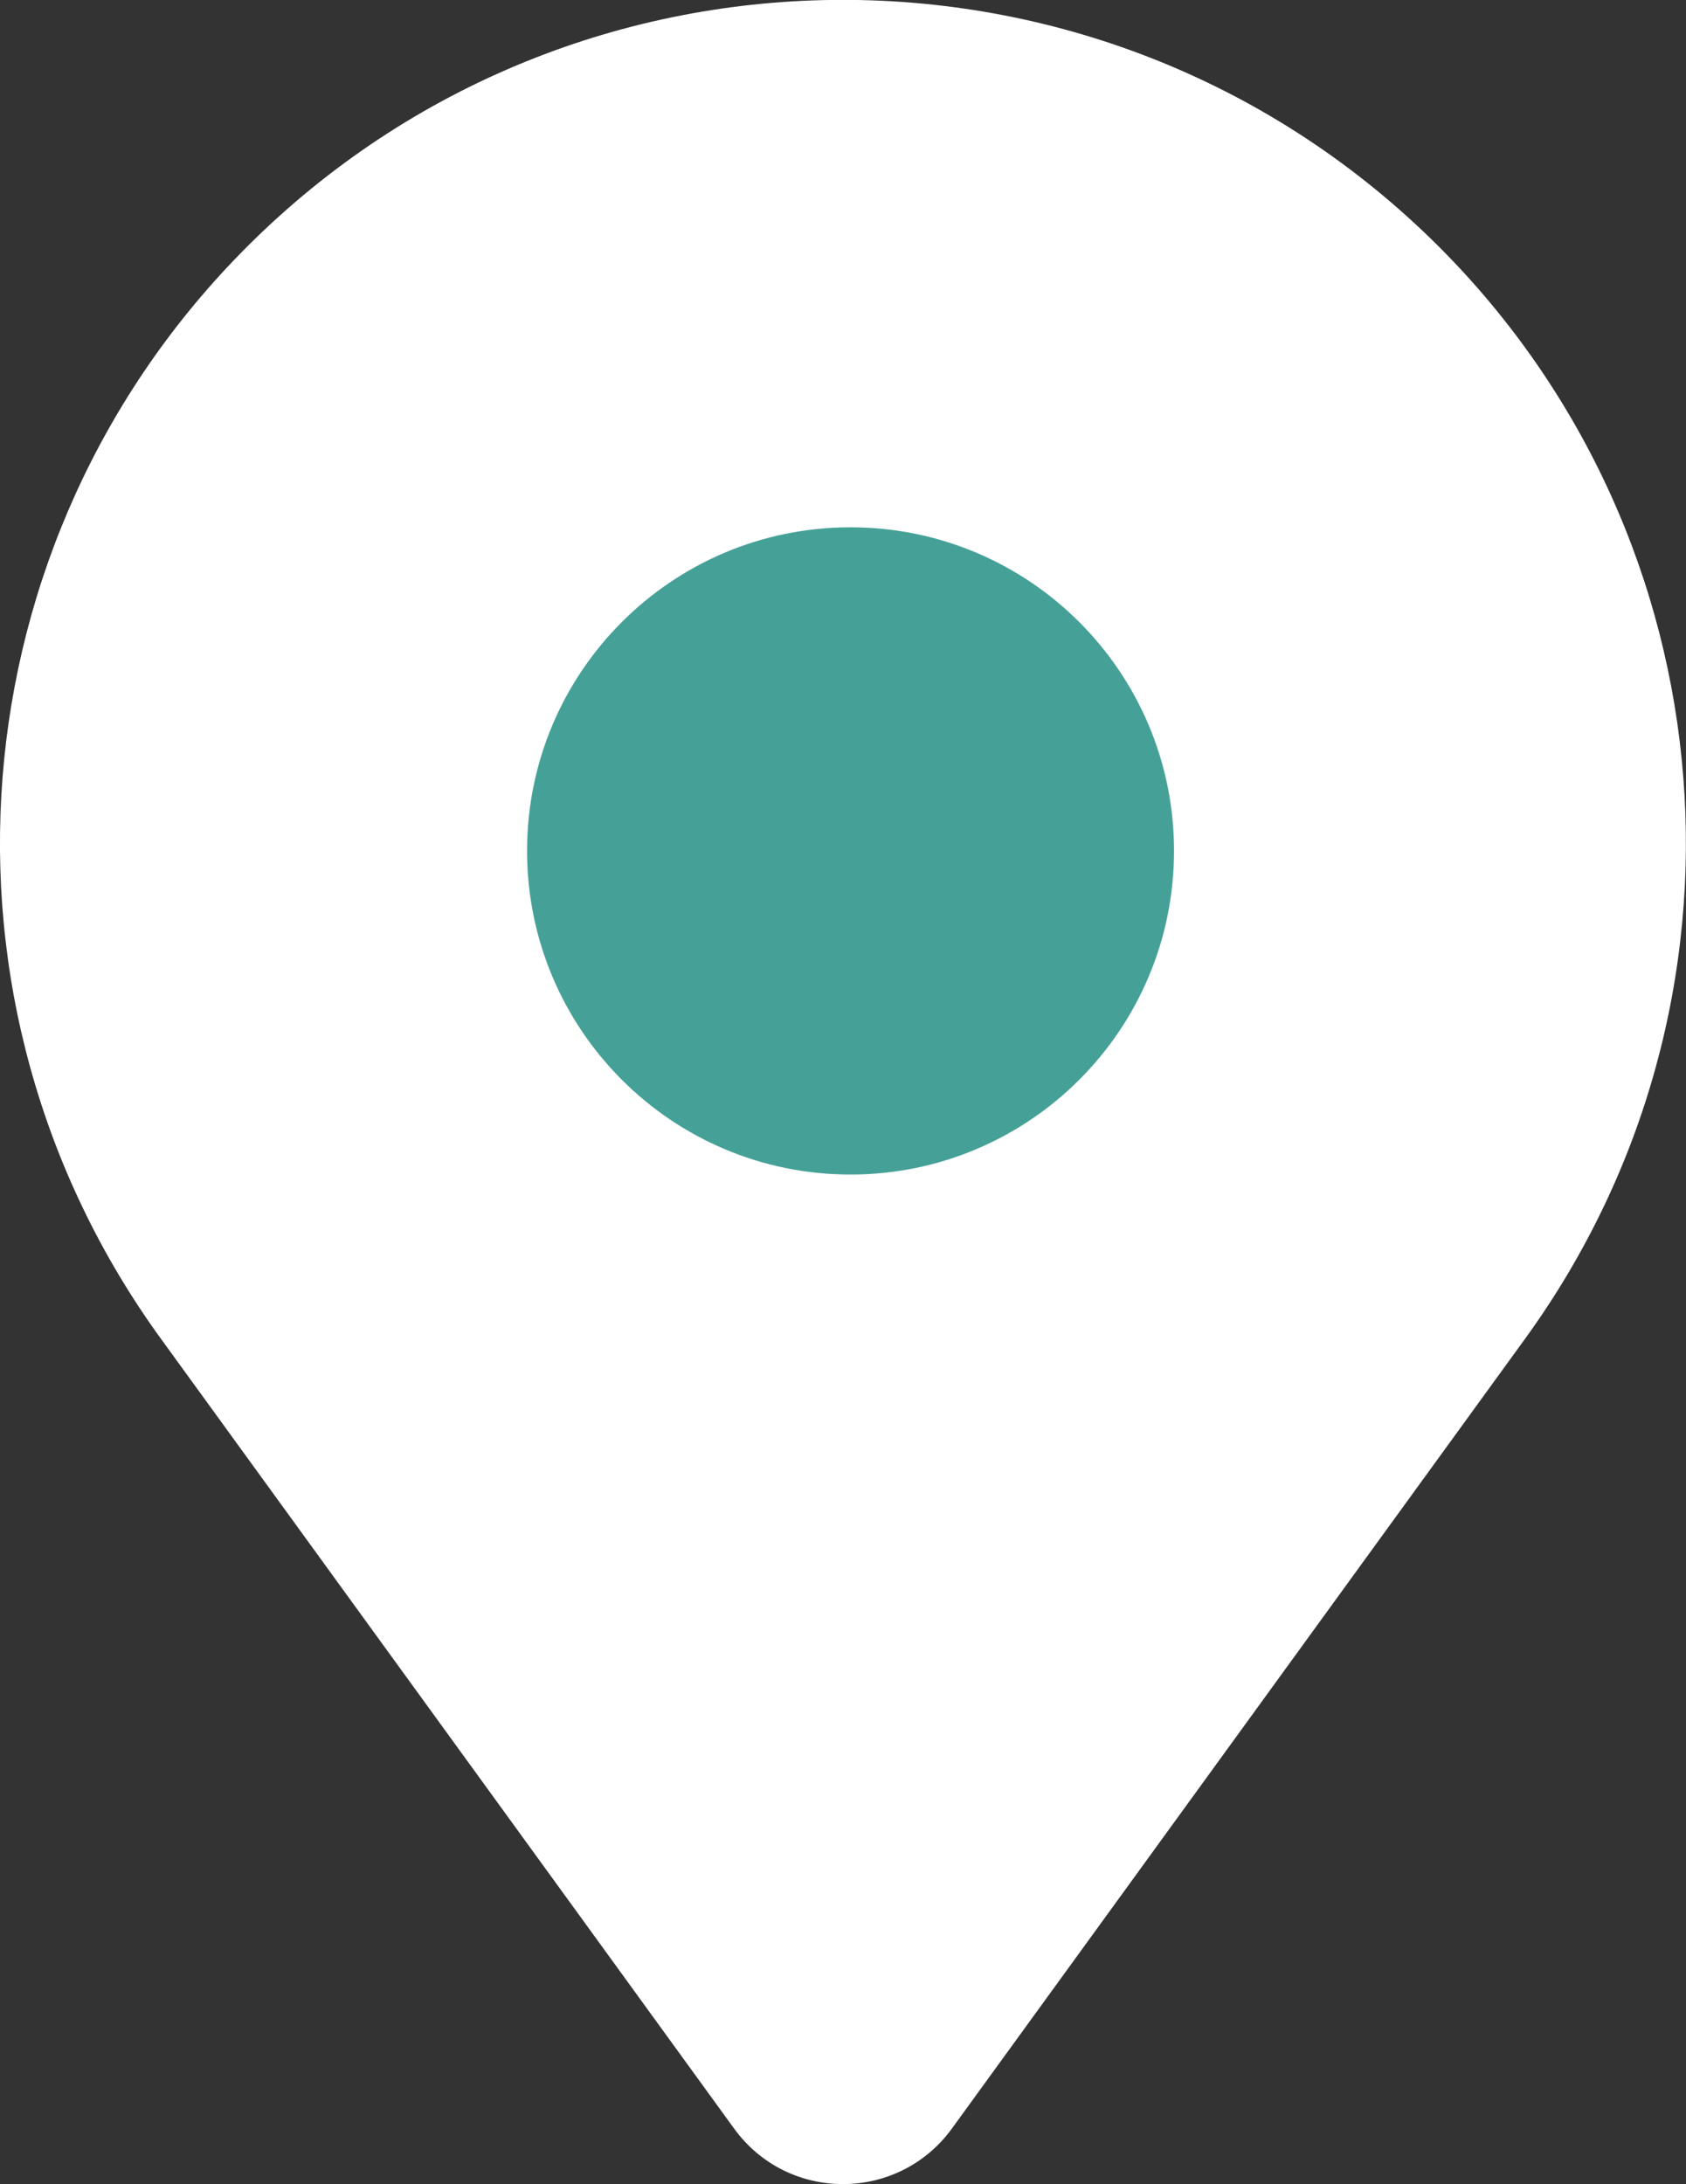 <?xml version="1.0" encoding="utf-8"?>
<!-- Generator: Adobe Illustrator 16.0.0, SVG Export Plug-In . SVG Version: 6.00 Build 0)  -->
<!DOCTYPE svg PUBLIC "-//W3C//DTD SVG 1.1//EN" "http://www.w3.org/Graphics/SVG/1.1/DTD/svg11.dtd">
<svg version="1.1" id="Capa_1" xmlns="http://www.w3.org/2000/svg" xmlns:xlink="http://www.w3.org/1999/xlink" x="0px" y="0px"
	 width="9.942px" height="12.874px" viewBox="0 0 9.942 12.874" enable-background="new 0 0 9.942 12.874" xml:space="preserve">
<rect x="0" y="0" width="9.942" height="12.874" fill="#333333" stroke="none"/>
<path fill="#FFFFFF" d="M4.328,12.545L0.949,7.891c-1.437-1.978-1.222-4.707,0.507-6.436c1.941-1.941,5.087-1.941,7.03,0
	c1.728,1.729,1.943,4.458,0.507,6.436l-3.379,4.654C5.296,12.983,4.645,12.983,4.328,12.545"/>
<g>
	<g>
		<defs>
			<rect id="SVGID_1_" x="3.108" y="3.104" width="3.815" height="3.82"/>
		</defs>
		<clipPath id="SVGID_2_">
			<use xlink:href="#SVGID_1_"  overflow="visible"/>
		</clipPath>
		<path clip-path="url(#SVGID_2_)" fill="#45A197" d="M6.923,5.015c0,1.054-0.854,1.908-1.908,1.908
			c-1.053,0-1.907-0.854-1.907-1.908c0-1.053,0.854-1.907,1.907-1.907C6.069,3.108,6.923,3.962,6.923,5.015"/>
	</g>
</g>
</svg>
